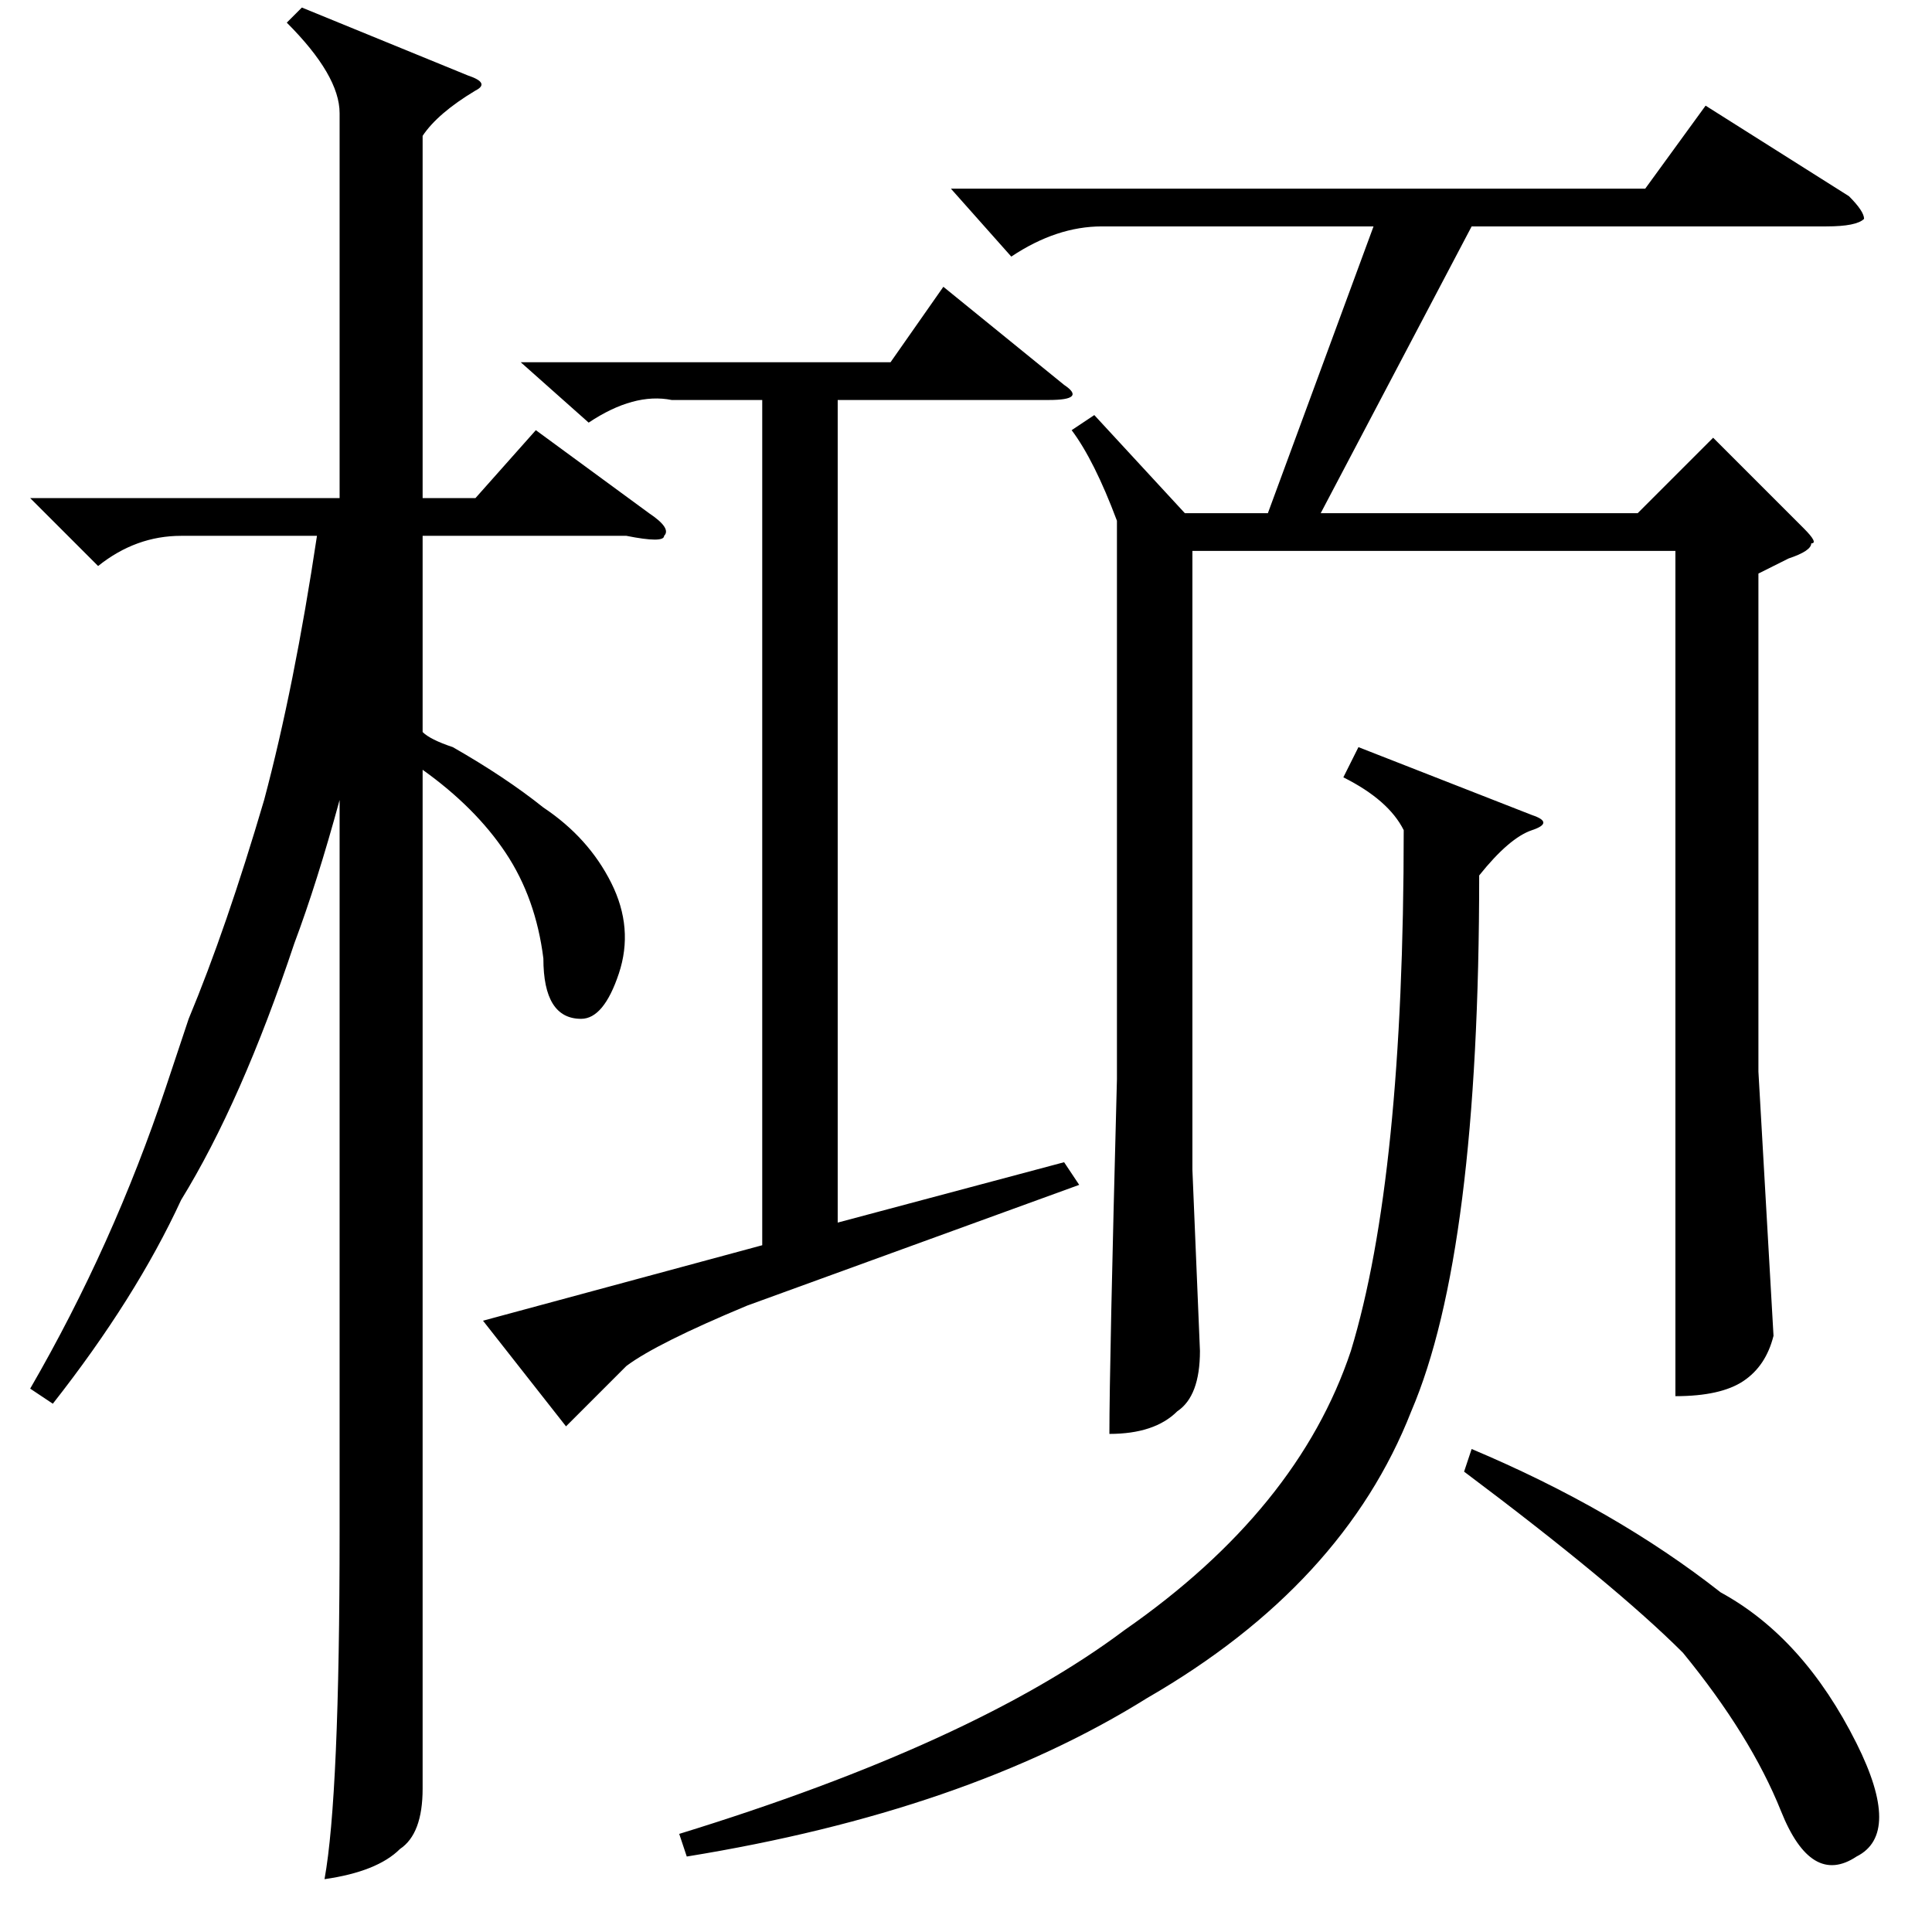 <?xml version="1.0" standalone="no"?>
<!DOCTYPE svg PUBLIC "-//W3C//DTD SVG 1.1//EN" "http://www.w3.org/Graphics/SVG/1.1/DTD/svg11.dtd" >
<svg xmlns="http://www.w3.org/2000/svg" xmlns:xlink="http://www.w3.org/1999/xlink" version="1.1" viewBox="0 -52 256 256">
  <g transform="matrix(1 0 0 -1 0 204)">
   <path fill="currentColor"
d="M7 70l-3 2q11 19 18 40l3 9q5 12 10 29q4 15 7 35h-18q-6 0 -11 -4l-9 9h41v51q0 5 -7 12l2 2l22 -9q3 -1 1 -2q-5 -3 -7 -6v-48h7l8 9l15 -11q3 -2 2 -3q0 -1 -5 0h-27v-26q1 -1 4 -2q7 -4 12 -8q6 -4 9 -10t1 -12t-5 -6q-5 0 -5 8q-1 8 -5 14t-11 11v-113v-22
q0 -6 -3 -8q-3 -3 -10 -4q2 11 2 46v97q-3 -11 -6 -19q-7 -21 -15 -34q-6 -13 -17 -27zM126 231h92l8 11l19 -12q2 -2 2 -3q-1 -1 -5 -1h-47l-20 -38h42l10 10l12 -12q2 -2 1 -2q0 -1 -3 -2l-4 -2v-66l2 -35q-1 -4 -4 -6t-9 -2v26v86h-64v-82l1 -24q0 -6 -3 -8q-3 -3 -9 -3
q0 9 1 47v74q-3 8 -6 12l3 2l12 -13h11l14 38h-36q-6 0 -12 -4zM180 157l23 -9q3 -1 0 -2t-7 -6q0 -50 -9 -71q-9 -23 -35 -38q-24 -15 -61 -21l-1 3q39 12 59 27q23 16 30 37q7 23 7 69q-2 4 -8 7zM194 61l1 3q19 -8 33 -19q11 -6 18 -20q6 -12 0 -15q-6 -4 -10 6t-13 21
q-9 9 -29 24zM99 83q-12 -5 -16 -8l-8 -8l-11 14l37 10v112h-12q-5 1 -11 -3l-9 8h49l7 10l16 -13q3 -2 -2 -2h-28v-109l30 8l2 -3z" />
  </g>

</svg>
